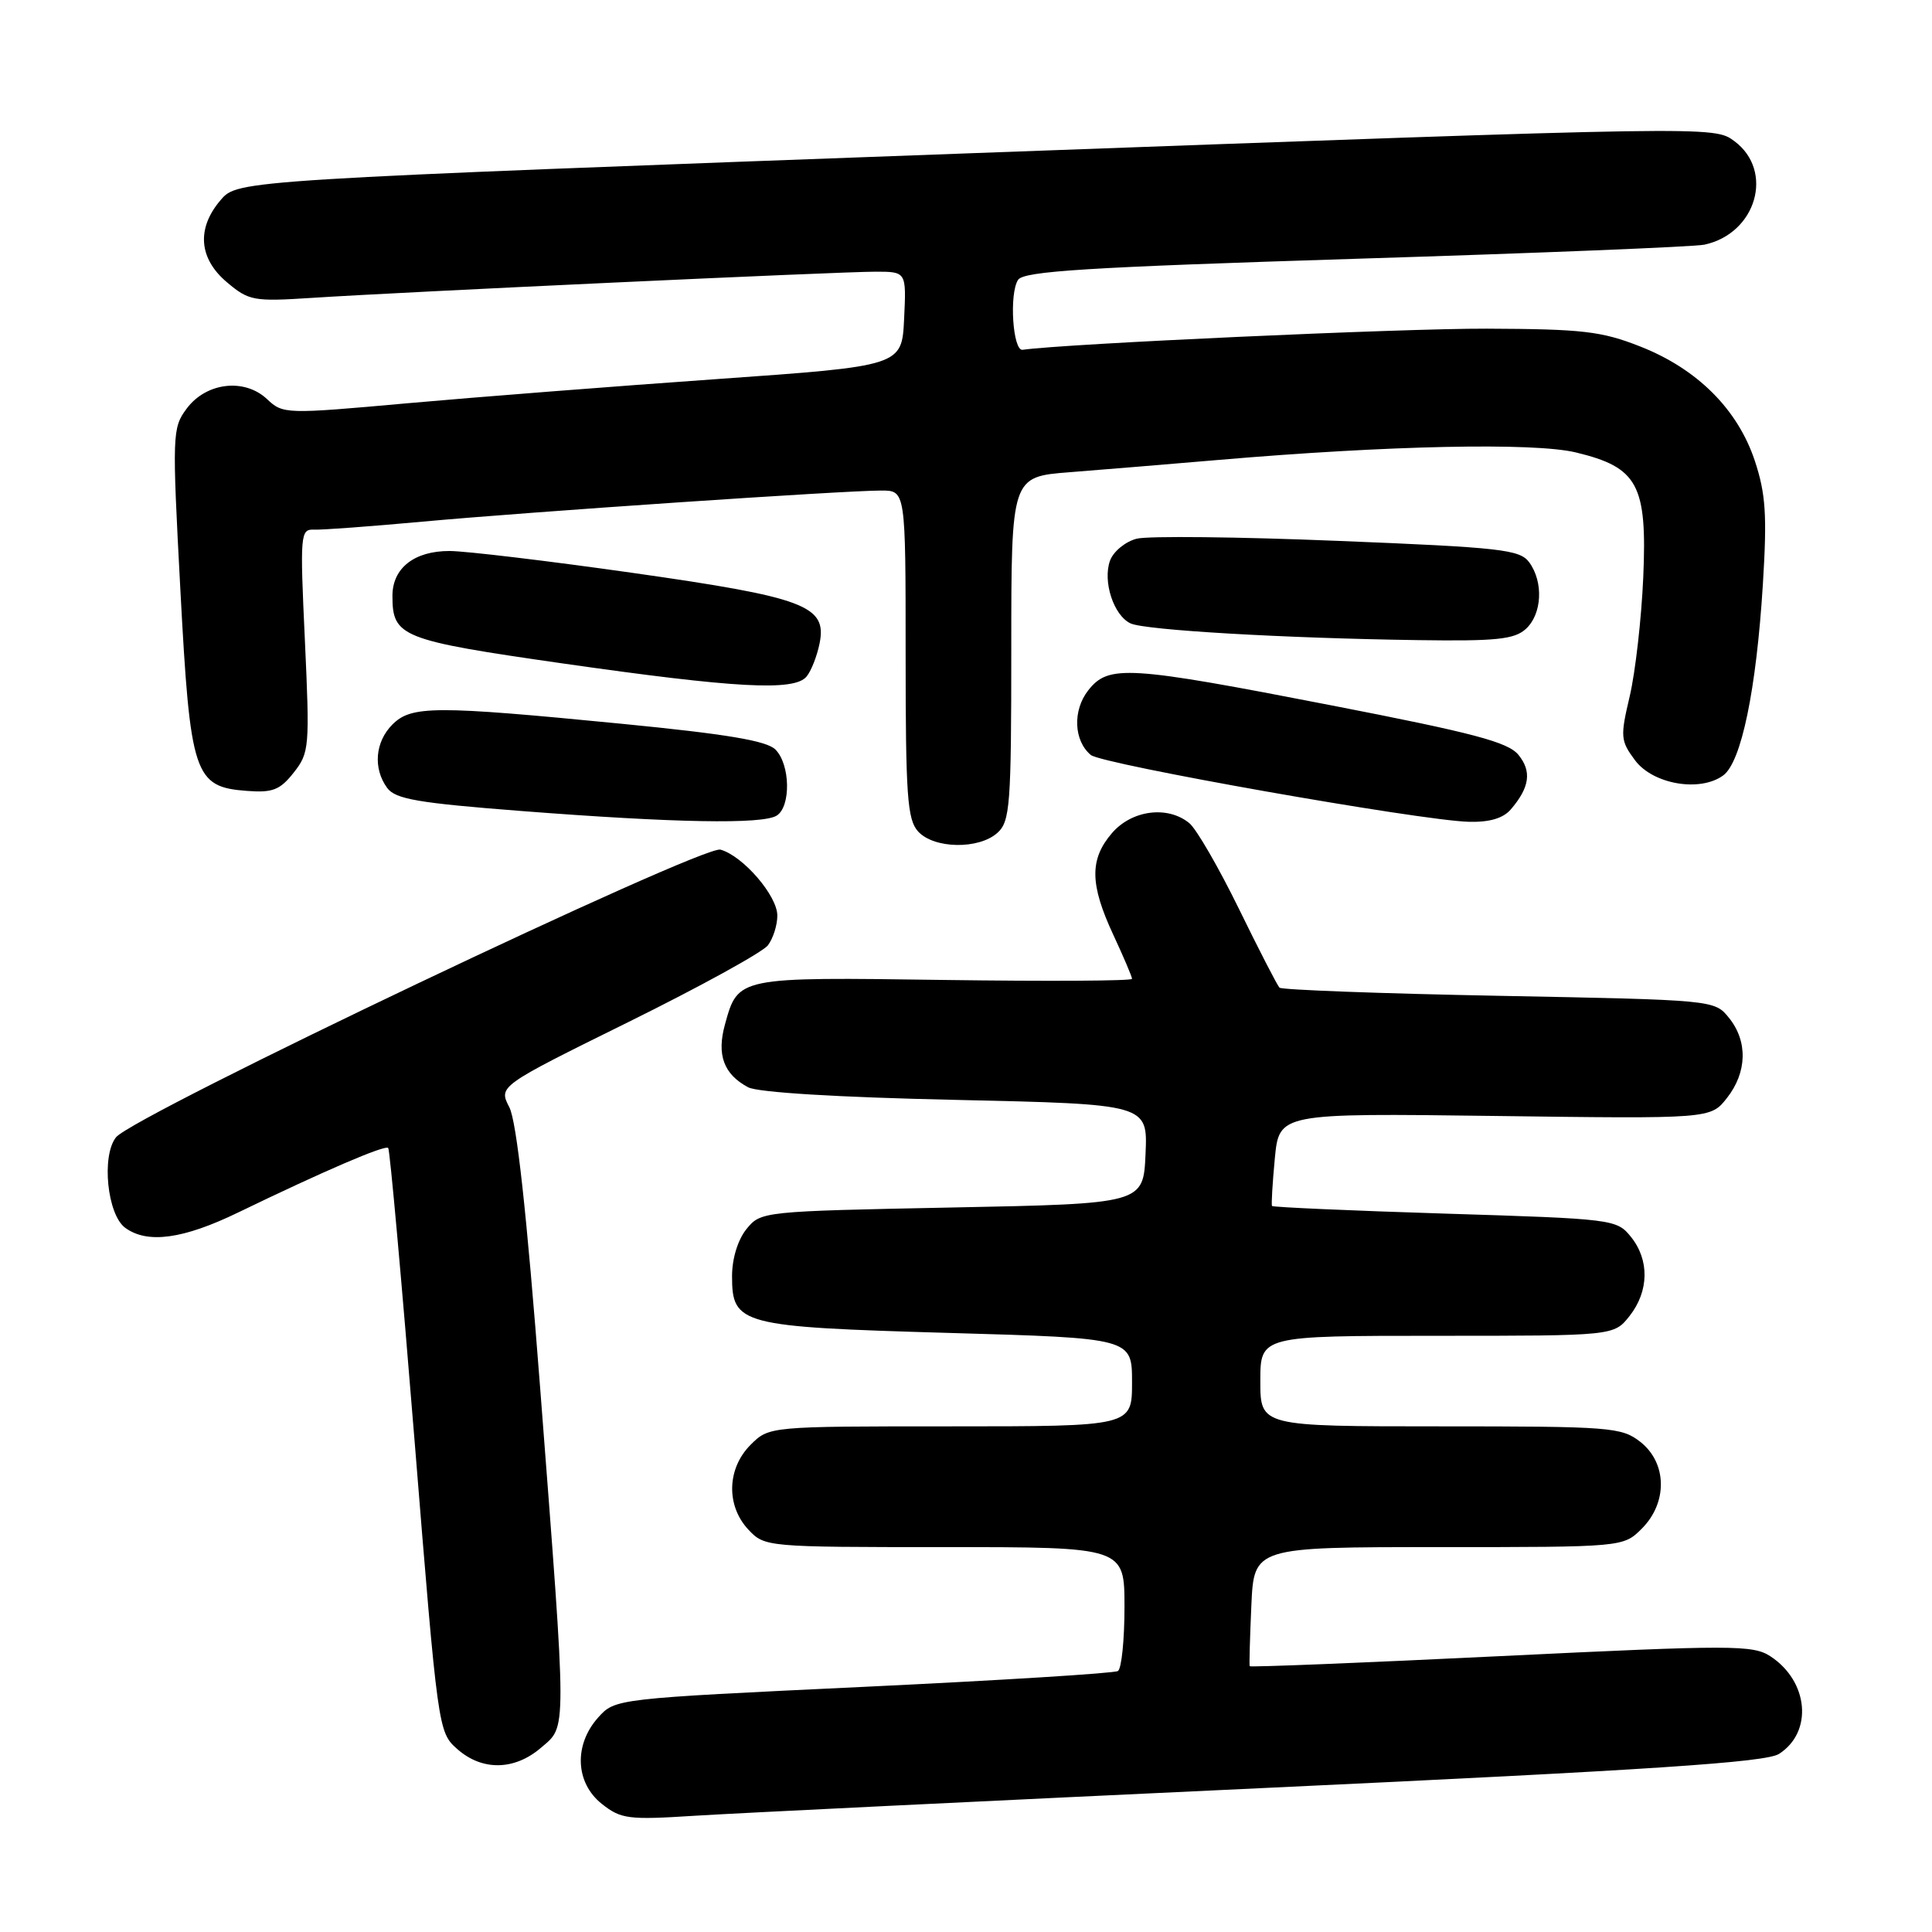 <?xml version="1.0" encoding="UTF-8" standalone="no"?>
<!DOCTYPE svg PUBLIC "-//W3C//DTD SVG 1.1//EN" "http://www.w3.org/Graphics/SVG/1.1/DTD/svg11.dtd" >
<svg xmlns="http://www.w3.org/2000/svg" xmlns:xlink="http://www.w3.org/1999/xlink" version="1.1" viewBox="0 0 256 256">
 <g >
 <path fill="currentColor"
d=" M 167.50 236.92 C 218.90 234.52 233.99 233.52 235.73 232.40 C 240.25 229.51 239.66 222.79 234.59 219.47 C 232.28 217.96 229.61 217.95 198.91 219.44 C 180.66 220.33 165.66 220.93 165.59 220.78 C 165.52 220.62 165.62 217.01 165.81 212.75 C 166.16 205.00 166.16 205.00 190.62 205.00 C 215.09 205.00 215.09 205.00 217.55 202.55 C 220.99 199.10 220.90 193.86 217.37 191.07 C 214.87 189.11 213.49 189.00 190.87 189.00 C 167.00 189.00 167.00 189.00 167.00 183.00 C 167.00 177.00 167.00 177.00 190.43 177.00 C 213.85 177.00 213.85 177.00 215.93 174.37 C 218.51 171.08 218.58 166.94 216.09 163.87 C 214.23 161.56 213.71 161.50 191.48 160.81 C 178.98 160.42 168.67 159.96 168.55 159.80 C 168.44 159.63 168.61 156.80 168.92 153.50 C 169.50 147.50 169.50 147.50 198.08 147.87 C 226.66 148.25 226.66 148.25 228.83 145.49 C 231.51 142.08 231.61 137.97 229.09 134.86 C 227.18 132.50 227.12 132.50 198.62 131.95 C 182.92 131.65 169.83 131.16 169.54 130.87 C 169.25 130.58 166.83 125.88 164.16 120.42 C 161.49 114.96 158.54 109.86 157.60 109.08 C 154.75 106.72 149.98 107.32 147.34 110.39 C 144.36 113.86 144.40 117.16 147.51 123.85 C 148.88 126.79 150.00 129.42 150.00 129.70 C 150.00 129.98 138.82 130.04 125.15 129.85 C 97.68 129.46 97.80 129.44 96.06 135.75 C 94.95 139.77 95.89 142.34 99.13 144.07 C 100.41 144.75 110.96 145.40 126.65 145.74 C 152.08 146.31 152.08 146.31 151.79 152.90 C 151.50 159.50 151.50 159.50 126.16 160.00 C 101.01 160.50 100.81 160.52 98.91 162.86 C 97.77 164.27 97.00 166.77 97.00 169.09 C 97.00 175.54 98.08 175.82 125.76 176.62 C 150.00 177.31 150.00 177.31 150.00 183.16 C 150.00 189.00 150.00 189.00 125.95 189.00 C 101.91 189.00 101.91 189.00 99.45 191.45 C 96.32 194.59 96.19 199.51 99.17 202.69 C 101.33 204.98 101.56 205.00 125.17 205.00 C 149.00 205.00 149.00 205.00 149.00 212.94 C 149.00 217.31 148.61 221.12 148.13 221.42 C 147.65 221.72 132.46 222.66 114.38 223.52 C 81.50 225.08 81.50 225.08 79.25 227.59 C 76.01 231.22 76.23 236.24 79.75 239.03 C 82.28 241.03 83.25 241.16 92.00 240.60 C 97.22 240.27 131.20 238.61 167.50 236.92 Z  M 71.69 231.58 C 75.14 228.62 75.14 230.35 71.58 184.00 C 69.78 160.59 68.46 148.61 67.49 146.72 C 66.05 143.93 66.05 143.93 83.28 135.42 C 92.75 130.74 101.06 126.17 101.75 125.26 C 102.44 124.36 103.00 122.59 103.00 121.32 C 103.00 118.69 98.47 113.43 95.47 112.58 C 93.10 111.91 17.66 147.80 15.37 150.70 C 13.42 153.16 14.21 160.95 16.59 162.69 C 19.53 164.84 24.26 164.20 31.58 160.65 C 42.88 155.18 51.01 151.68 51.44 152.11 C 51.66 152.33 53.23 169.83 54.94 191.00 C 58.02 229.20 58.06 229.52 60.58 231.75 C 63.88 234.68 68.17 234.61 71.69 231.58 Z  M 132.17 110.35 C 133.84 108.83 134.00 106.71 134.00 85.93 C 134.00 63.17 134.00 63.17 141.75 62.57 C 146.01 62.24 154.90 61.50 161.50 60.94 C 183.90 59.02 203.23 58.61 208.81 59.95 C 217.03 61.93 218.27 64.21 217.74 76.49 C 217.50 82.00 216.69 89.08 215.95 92.24 C 214.68 97.62 214.72 98.15 216.65 100.74 C 219.01 103.92 225.26 105.00 228.33 102.75 C 230.74 100.99 232.72 91.41 233.59 77.42 C 234.16 68.23 233.97 65.44 232.52 61.05 C 230.25 54.23 224.90 48.89 217.36 45.92 C 212.22 43.89 209.71 43.60 197.00 43.55 C 185.77 43.51 141.05 45.55 135.50 46.35 C 134.20 46.54 133.70 38.92 134.90 37.08 C 135.65 35.93 144.02 35.41 179.66 34.29 C 203.77 33.54 224.55 32.70 225.84 32.42 C 232.73 30.94 235.13 22.65 229.81 18.70 C 227.12 16.70 227.12 16.70 129.31 20.28 C 31.51 23.87 31.51 23.87 29.25 26.49 C 26.02 30.25 26.32 34.25 30.08 37.41 C 32.98 39.86 33.61 39.97 41.33 39.47 C 53.25 38.69 111.19 36.00 116.00 36.00 C 120.10 36.00 120.10 36.00 119.80 42.25 C 119.50 48.50 119.50 48.50 95.00 50.23 C 81.53 51.18 63.08 52.62 54.02 53.43 C 37.80 54.89 37.50 54.88 35.38 52.88 C 32.38 50.07 27.31 50.67 24.73 54.15 C 22.83 56.70 22.80 57.53 23.90 78.15 C 25.21 102.74 25.71 104.28 32.74 104.80 C 36.14 105.06 37.11 104.67 38.93 102.36 C 40.99 99.74 41.05 99.01 40.40 84.86 C 39.74 70.78 39.80 70.11 41.60 70.18 C 42.65 70.23 49.12 69.75 56.00 69.12 C 70.02 67.83 111.80 65.00 116.77 65.00 C 120.00 65.00 120.00 65.00 120.00 86.67 C 120.00 105.43 120.22 108.59 121.65 110.17 C 123.75 112.48 129.70 112.58 132.17 110.35 Z  M 102.92 108.07 C 104.82 106.87 104.72 101.29 102.75 99.32 C 101.58 98.15 96.31 97.27 82.34 95.90 C 57.59 93.48 54.51 93.49 52.00 96.00 C 49.70 98.30 49.41 101.81 51.30 104.40 C 52.39 105.89 55.37 106.40 69.05 107.46 C 89.40 109.04 101.06 109.25 102.92 108.07 Z  M 200.19 107.25 C 202.69 104.34 202.99 102.21 201.20 100.02 C 199.82 98.33 195.23 97.12 176.50 93.48 C 149.41 88.21 146.89 88.05 144.20 91.47 C 142.11 94.13 142.27 98.15 144.54 100.04 C 146.03 101.27 188.21 108.73 194.60 108.89 C 197.36 108.97 199.18 108.43 200.19 107.25 Z  M 106.87 89.65 C 107.49 88.91 108.26 86.93 108.60 85.25 C 109.60 80.26 106.69 79.16 83.76 75.90 C 72.62 74.32 61.74 73.02 59.58 73.01 C 54.90 73.00 52.00 75.27 52.00 78.96 C 52.00 84.38 53.13 84.83 74.50 87.90 C 97.49 91.19 105.25 91.61 106.87 89.65 Z  M 202.17 83.35 C 204.33 81.39 204.55 77.14 202.63 74.51 C 201.39 72.82 198.92 72.54 177.30 71.67 C 164.13 71.13 152.12 71.00 150.63 71.38 C 149.14 71.75 147.54 73.06 147.09 74.27 C 146.08 77.02 147.57 81.58 149.82 82.61 C 151.78 83.50 170.14 84.57 187.92 84.82 C 198.25 84.97 200.65 84.72 202.17 83.35 Z "/>
</g>
</svg>